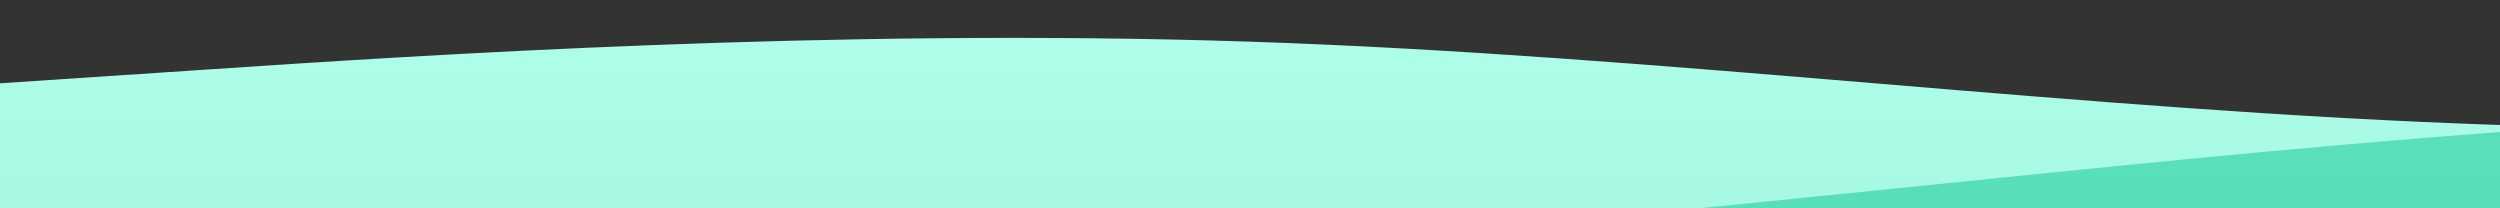 <?xml version="1.0" standalone="no"?>
<svg xmlns:xlink="http://www.w3.org/1999/xlink" id="wave" style="transform:rotate(0deg); transition: 0.3s" viewBox="0 0 1440 120" version="1.1" xmlns="http://www.w3.org/2000/svg"><rect x="0" y="0" width="1440" height="120" fill="#333333" stroke="none"/><defs><linearGradient id="sw-gradient-0" x1="0" x2="0" y1="1" y2="0"><stop stop-color="rgba(167.061, 248.525, 226.996, 1)" offset="0%"/><stop stop-color="rgba(174.293, 255, 233.67, 1)" offset="100%"/></linearGradient></defs><path style="transform:translate(0, 0px); opacity:1" fill="url(#sw-gradient-0)" d="M0,48L120,40C240,32,480,16,720,24C960,32,1200,64,1440,72C1680,80,1920,64,2160,52C2400,40,2640,32,2880,28C3120,24,3360,24,3600,22C3840,20,4080,16,4320,30C4560,44,4800,76,5040,82C5280,88,5520,68,5760,54C6000,40,6240,32,6480,36C6720,40,6960,56,7200,54C7440,52,7680,32,7920,38C8160,44,8400,76,8640,78C8880,80,9120,52,9360,46C9600,40,9840,56,10080,62C10320,68,10560,64,10800,64C11040,64,11280,68,11520,62C11760,56,12000,40,12240,42C12480,44,12720,64,12960,68C13200,72,13440,60,13680,60C13920,60,14160,72,14400,80C14640,88,14880,92,15120,80C15360,68,15600,40,15840,42C16080,44,16320,76,16560,80C16800,84,17040,60,17160,48L17280,36L17280,120L17160,120C17040,120,16800,120,16560,120C16320,120,16080,120,15840,120C15600,120,15360,120,15120,120C14880,120,14640,120,14400,120C14160,120,13920,120,13680,120C13440,120,13200,120,12960,120C12720,120,12480,120,12240,120C12000,120,11760,120,11520,120C11280,120,11040,120,10800,120C10560,120,10320,120,10080,120C9840,120,9600,120,9360,120C9120,120,8880,120,8640,120C8400,120,8160,120,7920,120C7680,120,7440,120,7200,120C6960,120,6720,120,6480,120C6240,120,6000,120,5760,120C5520,120,5280,120,5040,120C4800,120,4560,120,4320,120C4080,120,3840,120,3600,120C3360,120,3120,120,2880,120C2640,120,2400,120,2160,120C1920,120,1680,120,1440,120C1200,120,960,120,720,120C480,120,240,120,120,120L0,120Z"/><defs><linearGradient id="sw-gradient-1" x1="0" x2="0" y1="1" y2="0"><stop stop-color="rgba(80, 220, 183, 1)" offset="0%"/><stop stop-color="rgba(80, 220, 183, 1)" offset="100%"/></linearGradient></defs><path style="transform:translate(0, 50px); opacity:0.9" fill="url(#sw-gradient-1)" d="M0,108L120,108C240,108,480,108,720,92C960,76,1200,44,1440,26C1680,8,1920,4,2160,4C2400,4,2640,8,2880,24C3120,40,3360,68,3600,74C3840,80,4080,64,4320,66C4560,68,4800,88,5040,80C5280,72,5520,36,5760,26C6000,16,6240,32,6480,38C6720,44,6960,40,7200,36C7440,32,7680,28,7920,40C8160,52,8400,80,8640,94C8880,108,9120,108,9360,92C9600,76,9840,44,10080,44C10320,44,10560,76,10800,78C11040,80,11280,52,11520,34C11760,16,12000,8,12240,6C12480,4,12720,8,12960,18C13200,28,13440,44,13680,42C13920,40,14160,20,14400,14C14640,8,14880,16,15120,22C15360,28,15600,32,15840,46C16080,60,16320,84,16560,94C16800,104,17040,100,17160,98L17280,96L17280,120L17160,120C17040,120,16800,120,16560,120C16320,120,16080,120,15840,120C15600,120,15360,120,15120,120C14880,120,14640,120,14400,120C14160,120,13920,120,13680,120C13440,120,13200,120,12960,120C12720,120,12480,120,12240,120C12000,120,11760,120,11520,120C11280,120,11040,120,10800,120C10560,120,10320,120,10080,120C9840,120,9600,120,9360,120C9120,120,8880,120,8640,120C8400,120,8160,120,7920,120C7680,120,7440,120,7200,120C6960,120,6720,120,6480,120C6240,120,6000,120,5760,120C5520,120,5280,120,5040,120C4800,120,4560,120,4320,120C4080,120,3840,120,3600,120C3360,120,3120,120,2880,120C2640,120,2400,120,2160,120C1920,120,1680,120,1440,120C1200,120,960,120,720,120C480,120,240,120,120,120L0,120Z"/></svg>